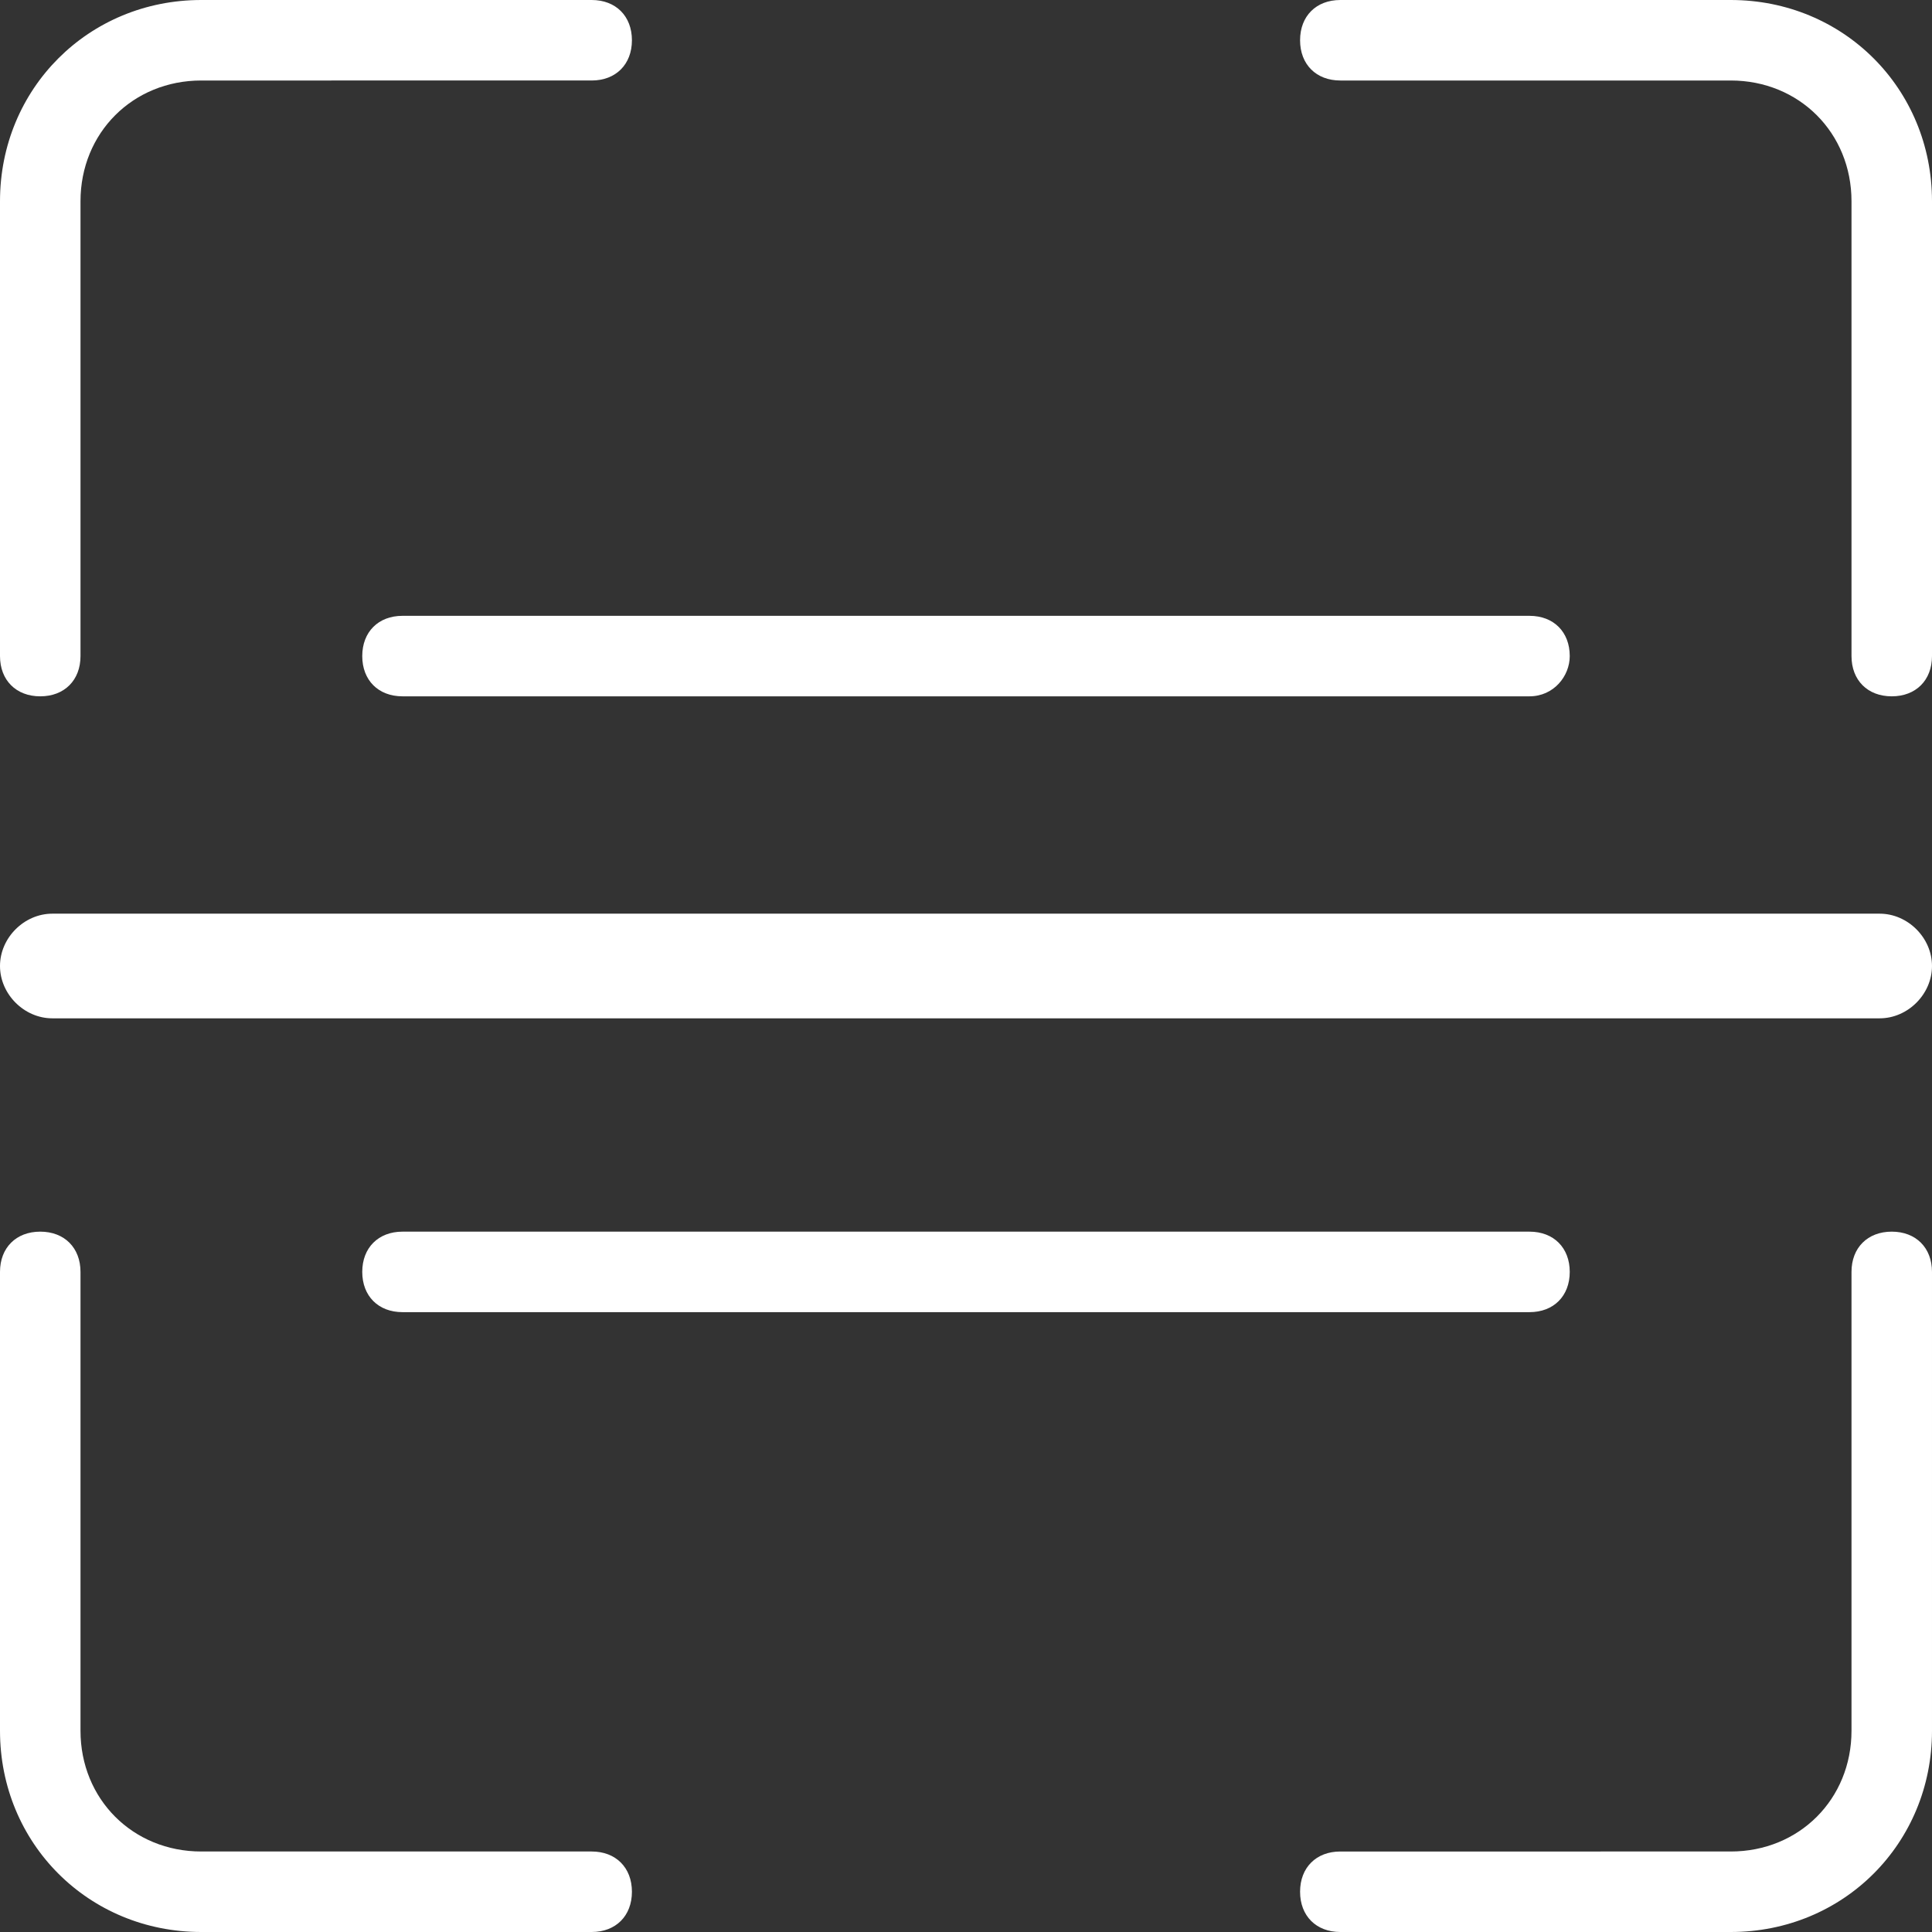 <?xml version="1.0" encoding="utf-8"?>
<!-- Generator: Adobe Illustrator 19.2.1, SVG Export Plug-In . SVG Version: 6.00 Build 0)  -->
<svg version="1.1" id="图层_1" xmlns="http://www.w3.org/2000/svg" xmlns:xlink="http://www.w3.org/1999/xlink" x="0px" y="0px"
	 viewBox="0 0 48 48" style="enable-background:new 0 0 48 48;" xml:space="preserve">
<rect x="0" y="0" width="48" height="48" fill="#333333" stroke="none"/>
<style type="text/css">
	.st0{fill:#FFFFFF;}
</style>
<g>
	<path class="st0" d="M47,17.3c-0.6,0-1-0.4-1-1V5c0-1.7-1.3-3-3-3h-9.7c-0.6,0-1-0.4-1-1s0.4-1,1-1H43c2.8,0,5,2.2,5,5v11.3
		C48,16.9,47.6,17.3,47,17.3z"/>
</g>
<g>
	<path class="st0" d="M1,17.3c-0.6,0-1-0.4-1-1V5c0-2.8,2.2-5,5-5h9.7c0.6,0,1,0.4,1,1s-0.4,1-1,1H5C3.3,2,2,3.3,2,5v11.3
		C2,16.9,1.6,17.3,1,17.3z"/>
</g>
<g>
	<path class="st0" d="M14.7,48H5c-2.8,0-5-2.2-5-5V31.6c0-0.6,0.4-1,1-1s1,0.4,1,1V43c0,1.7,1.3,3,3,3h9.7c0.6,0,1,0.4,1,1
		S15.3,48,14.7,48z"/>
</g>
<g>
	<path class="st0" d="M43,48h-9.7c-0.6,0-1-0.4-1-1s0.4-1,1-1H43c1.7,0,3-1.3,3-3V31.6c0-0.6,0.4-1,1-1s1,0.4,1,1V43
		C48,45.8,45.8,48,43,48z"/>
</g>
<path class="st0" d="M46.7,25.3H1.3C0.6,25.3,0,24.7,0,24v0c0-0.7,0.6-1.3,1.3-1.3h45.4c0.7,0,1.3,0.6,1.3,1.3v0
	C48,24.7,47.4,25.3,46.7,25.3z"/>
<path class="st0" d="M38,17.3H10c-0.6,0-1-0.4-1-1v0c0-0.6,0.4-1,1-1h28c0.6,0,1,0.4,1,1v0C39,16.8,38.6,17.3,38,17.3z"/>
<path class="st0" d="M38,32.6H10c-0.6,0-1-0.4-1-1v0c0-0.6,0.4-1,1-1h28c0.6,0,1,0.4,1,1v0C39,32.2,38.6,32.6,38,32.6z"/>
</svg>
